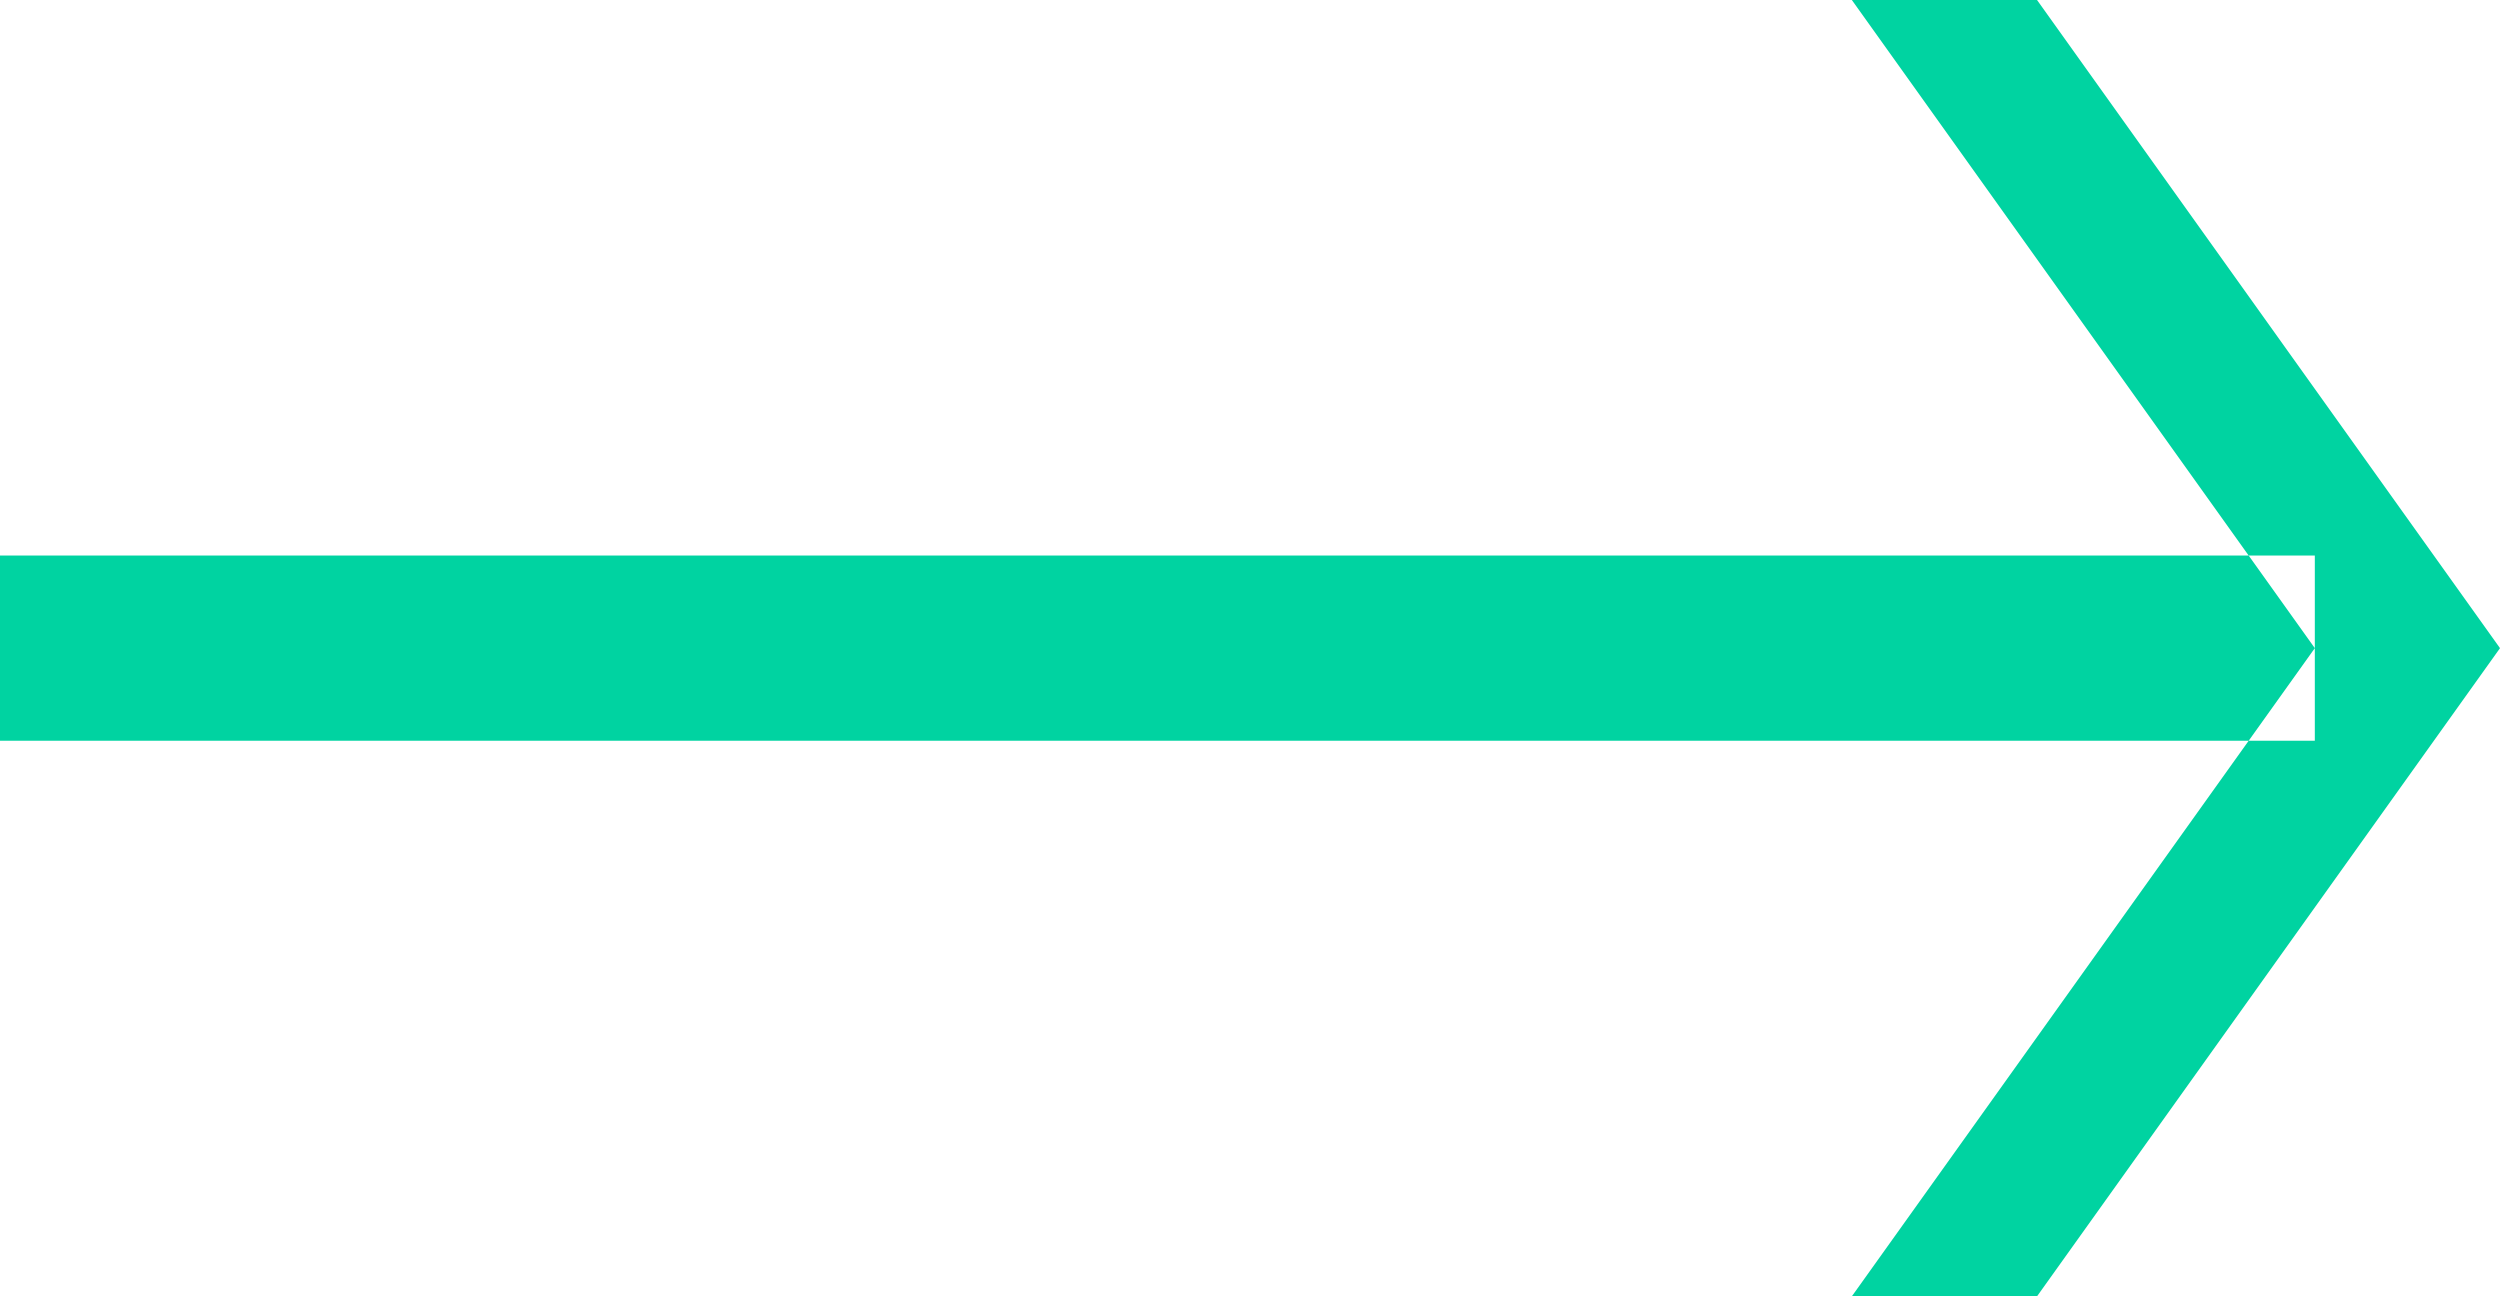 <svg xmlns="http://www.w3.org/2000/svg" width="27" height="14" viewBox="0 0 27 14">
  <defs>
    <style>
      .cls-1 {
        fill: #00d3a1;
        fill-rule: evenodd;
      }
    </style>
  </defs>
  <path id="Стрелка" class="cls-1" d="M693,3519h25v2H693v-2Zm22,8h-2l5-7-5-7h2l5,7Z" transform="translate(-693 -3513)"/>
</svg>

